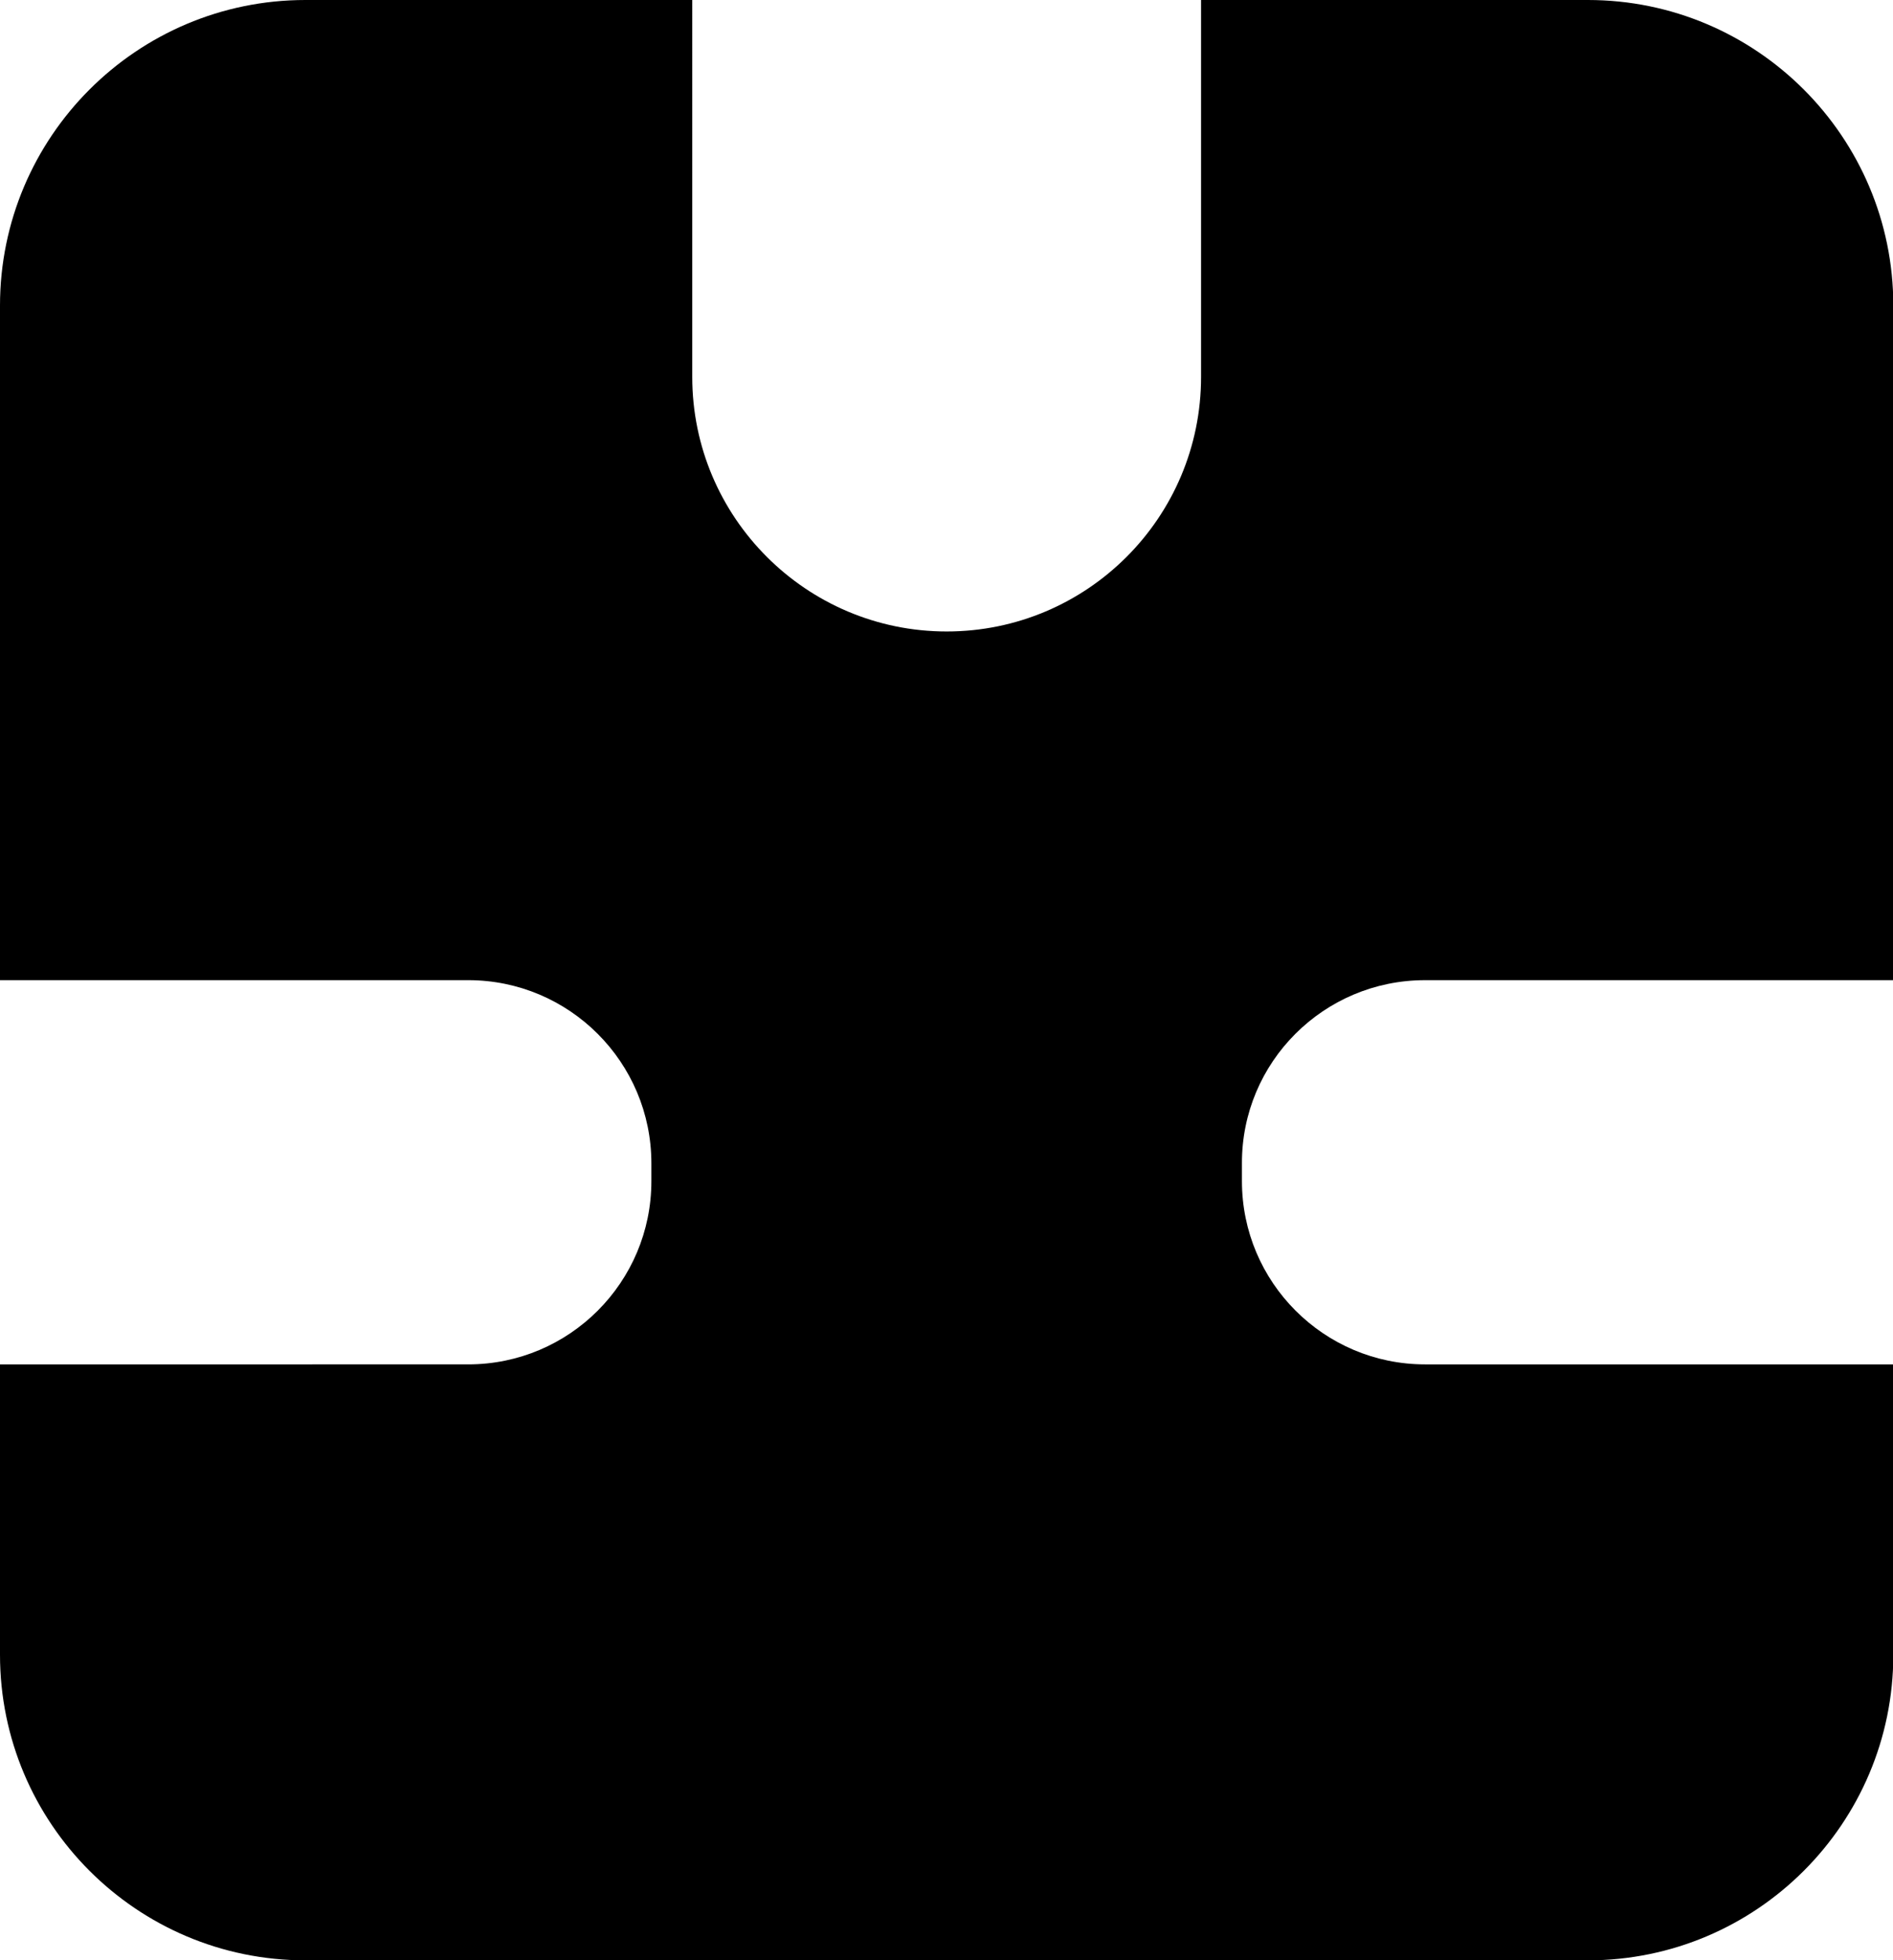 <svg xmlns="http://www.w3.org/2000/svg" width="597.5" viewBox="0 0 597.5 618.4" height="618.4" xml:space="preserve" style="enable-background:new 0 0 597.5 618.4"><path d="M449.8 309.2h147.8V96.4c0-53.2-43.2-96.4-96.4-96.4H379.1v118.9c0 44.4-36 80.3-80.3 80.3s-80.3-36-80.3-80.3V0H96.4C43.2 0 0 43.2 0 96.4v212.8h147.8c31.9 0 57.8 25.9 57.8 57.8v5.6c0 31.9-25.9 57.8-57.8 57.8H0V522c0 53.2 43.2 96.4 96.4 96.4h404.8c53.2 0 96.4-43.2 96.4-96.4v-91.6H449.8c-31.9 0-57.8-25.9-57.8-57.8V367c-.1-31.9 25.8-57.8 57.8-57.8z"></path></svg>